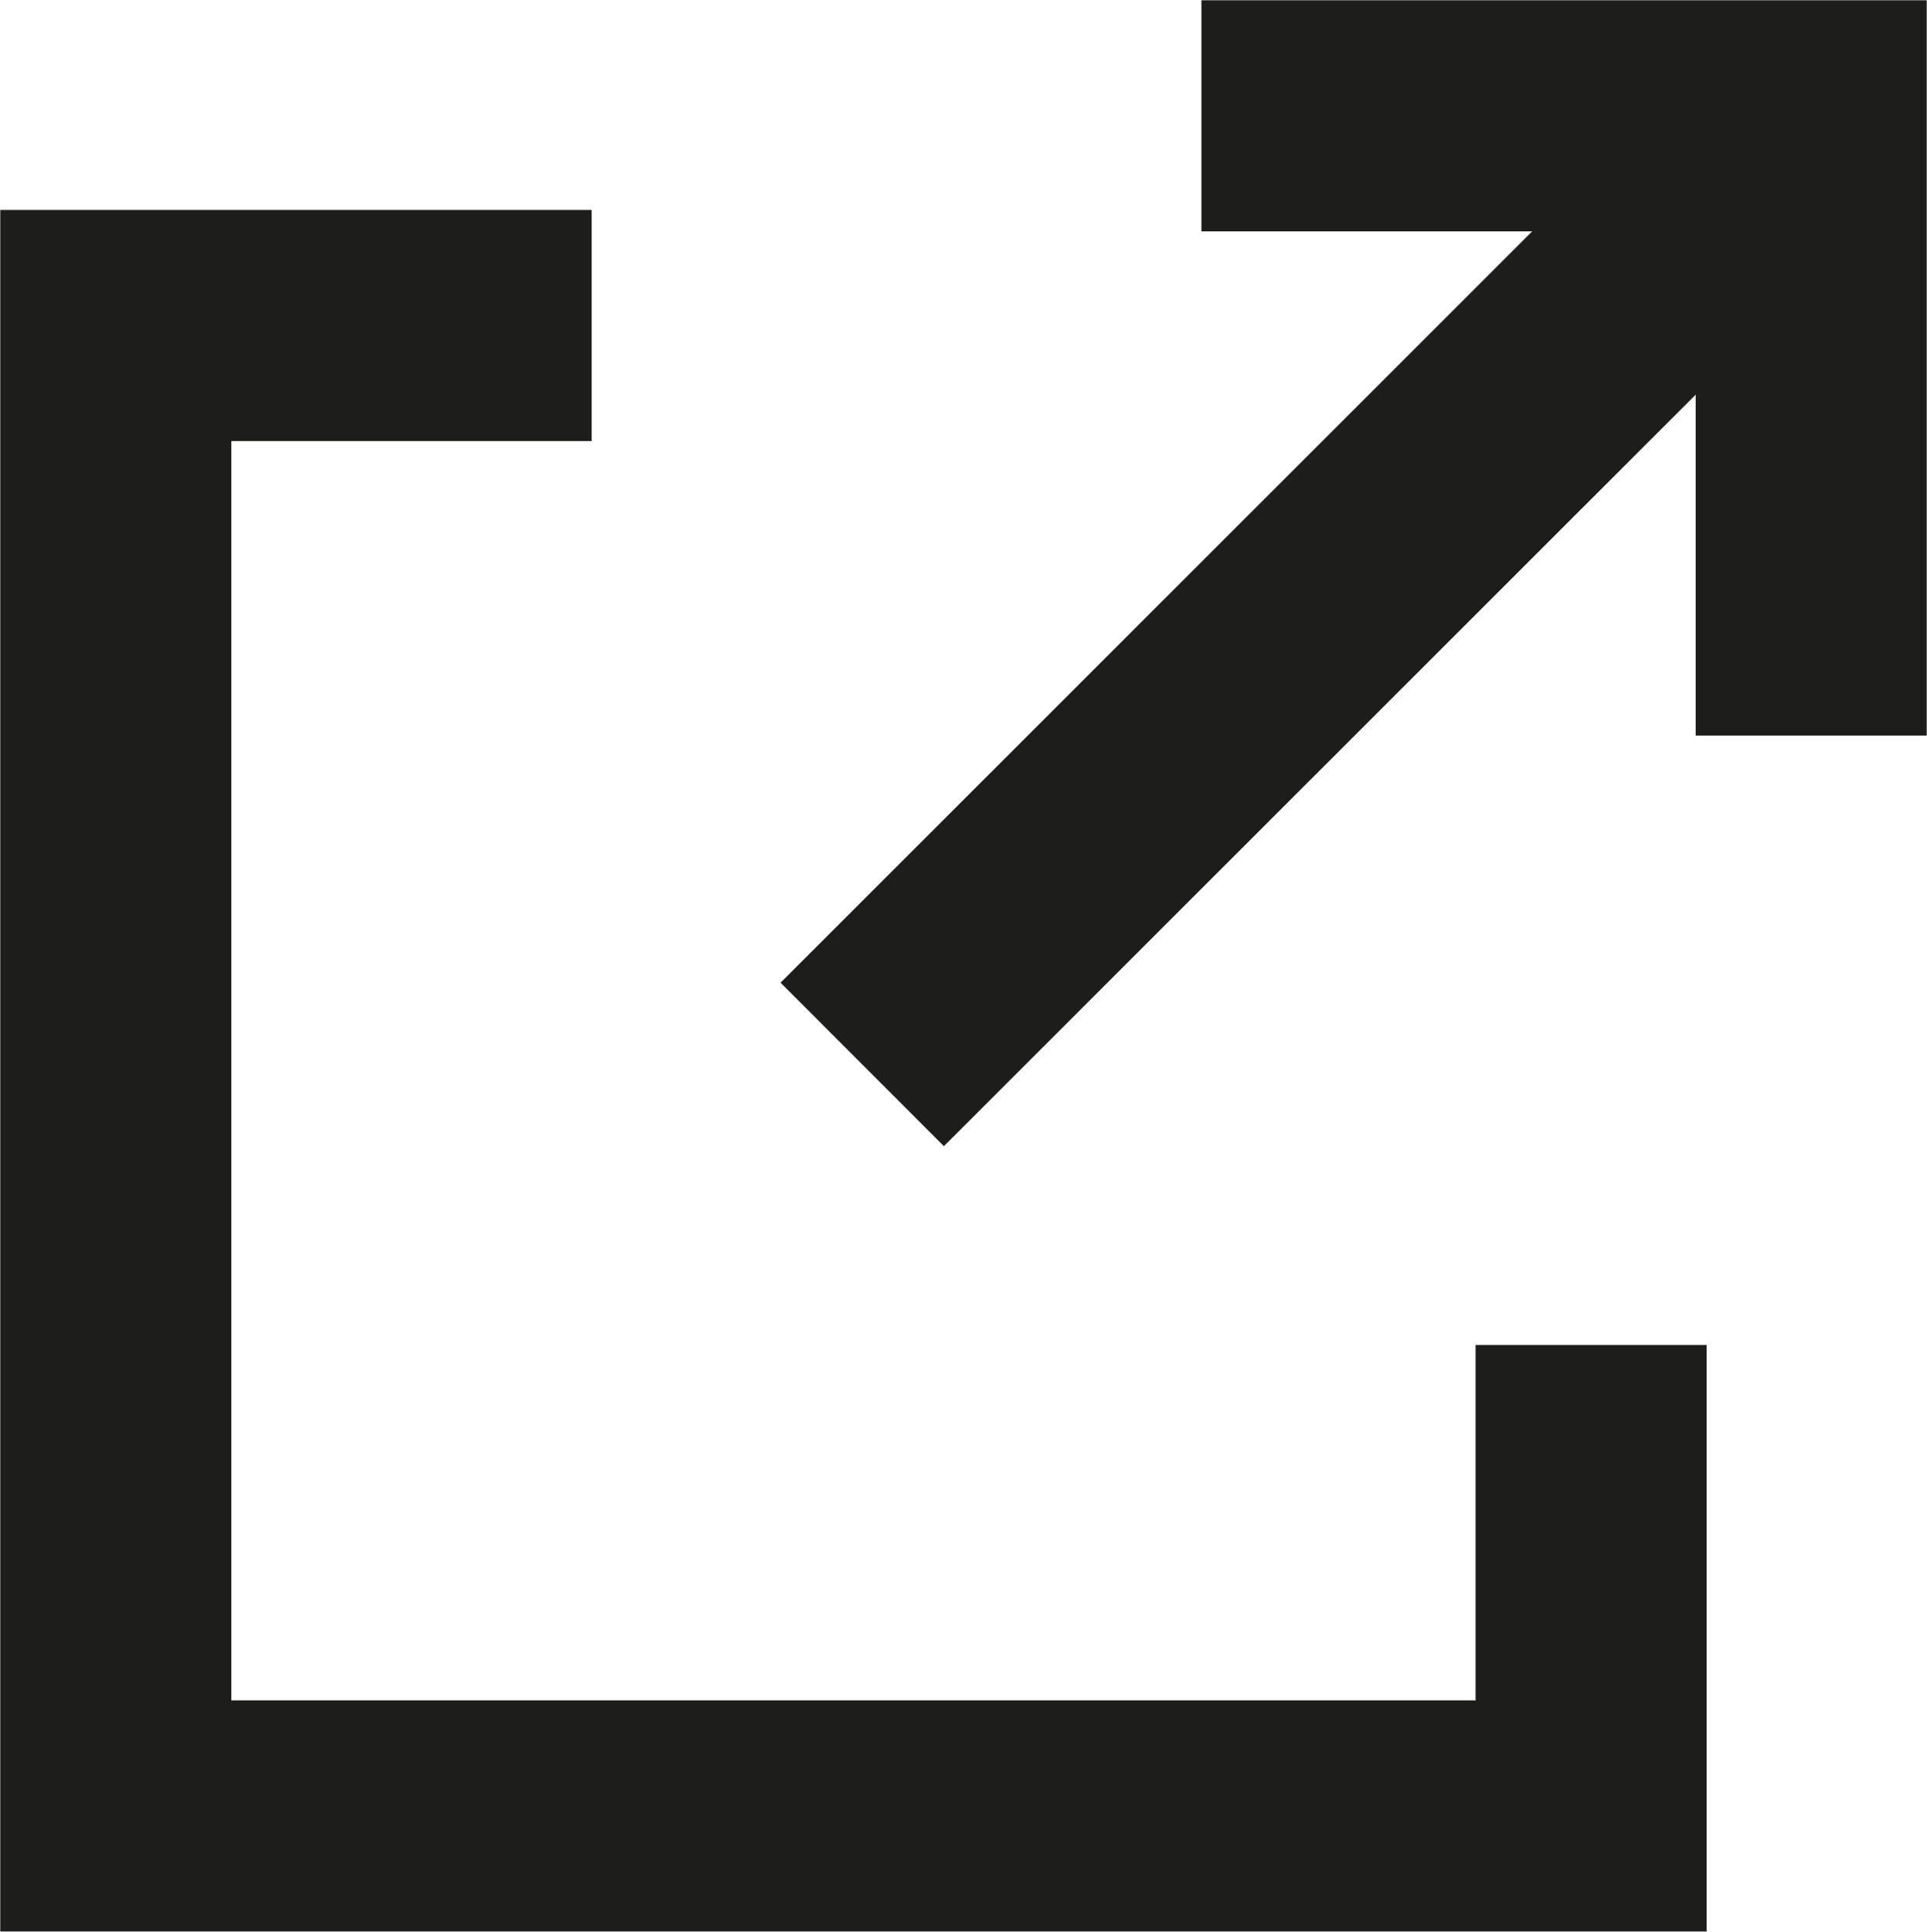 <?xml version="1.0" encoding="UTF-8"?>
<svg id="Ebene_2" data-name="Ebene 2" xmlns="http://www.w3.org/2000/svg" xmlns:xlink="http://www.w3.org/1999/xlink" viewBox="0 0 35.11 35.19">
  <defs>
    <style>
      .cls-1 {
        clip-path: url(#clippath);
      }

      .cls-2 {
        stroke-width: 0px;
      }

      .cls-2, .cls-3 {
        fill: none;
      }

      .cls-3 {
        stroke: #1d1d1b;
        stroke-width: 4.21px;
      }
    </style>
    <clipPath id="clippath">
      <rect class="cls-2" width="35.11" height="35.19"/>
    </clipPath>
  </defs>
  <g id="Ebene_1-2" data-name="Ebene 1">
    <g class="cls-1">
      <polyline class="cls-3" points="10.78 5.93 2.11 5.93 2.11 33.08 28.99 33.08 28.99 24.5"/>
      <polyline class="cls-3" points="21.89 2.11 33 2.11 33 13.4"/>
      <line class="cls-3" x1="33.16" y1="1.95" x2="15.71" y2="19.39"/>
    </g>
  </g>
</svg>